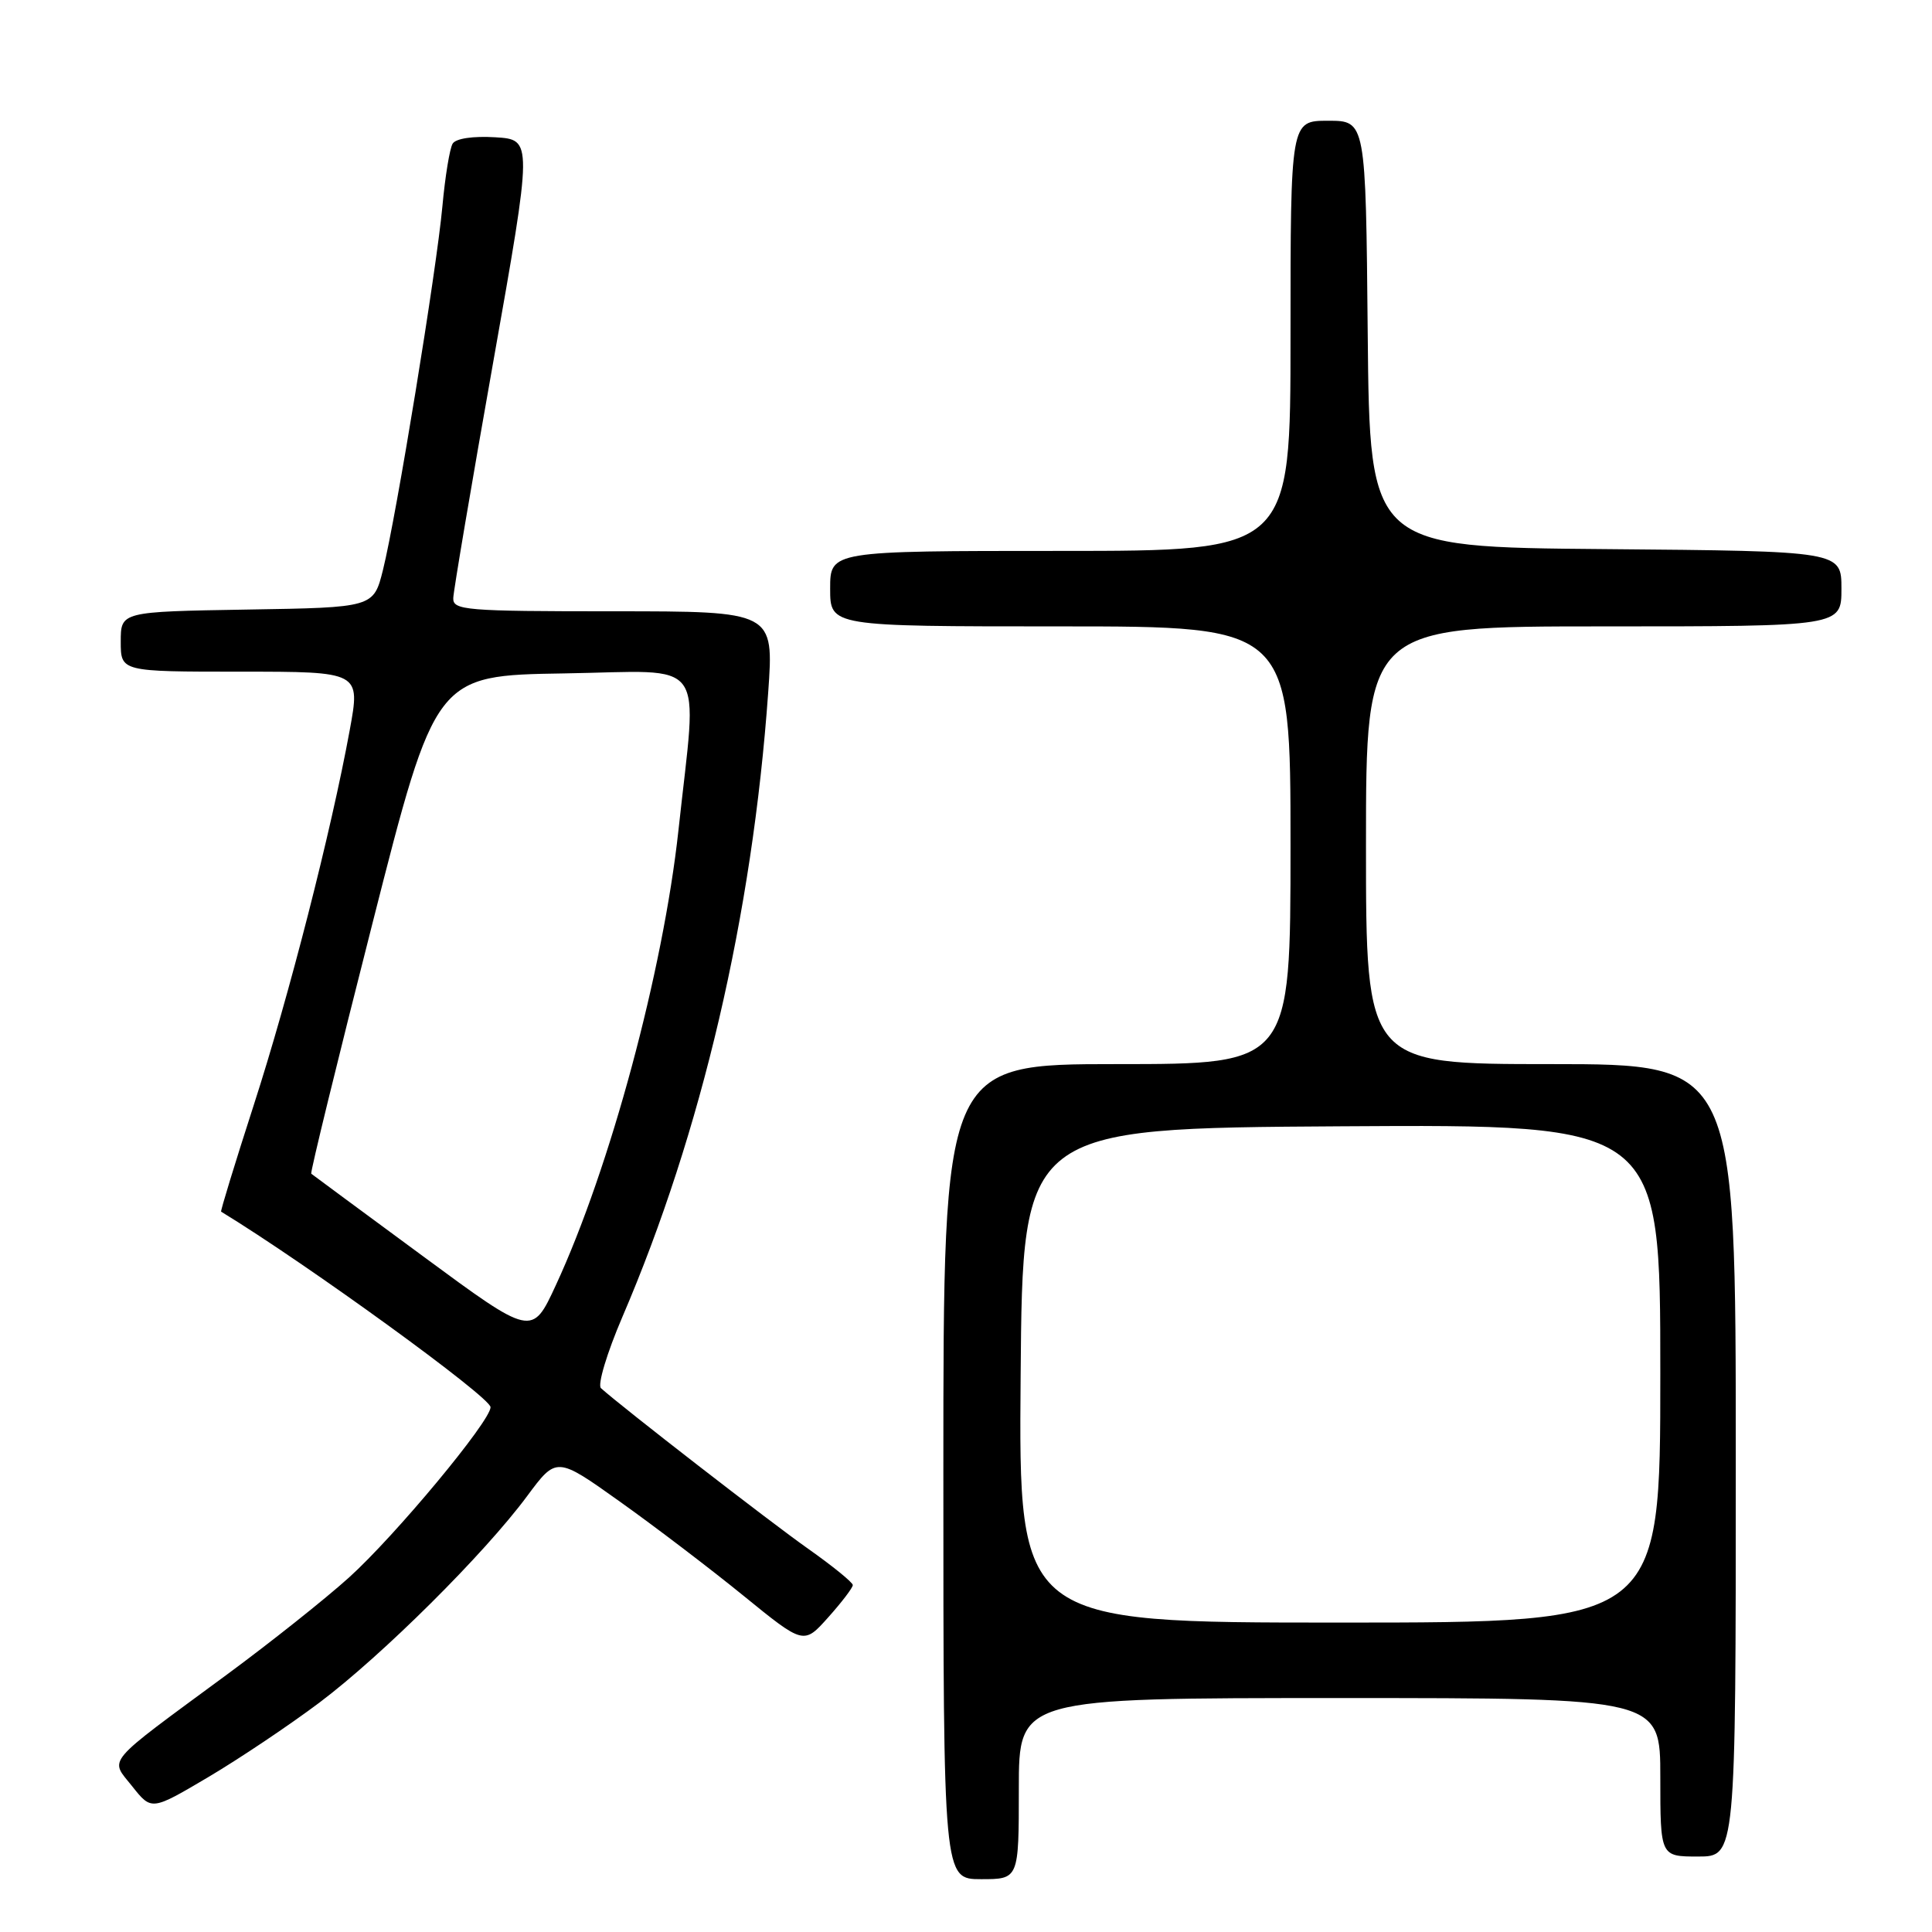 <?xml version="1.0" encoding="UTF-8" standalone="no"?>
<!DOCTYPE svg PUBLIC "-//W3C//DTD SVG 1.1//EN" "http://www.w3.org/Graphics/SVG/1.1/DTD/svg11.dtd" >
<svg xmlns="http://www.w3.org/2000/svg" xmlns:xlink="http://www.w3.org/1999/xlink" version="1.1" viewBox="0 0 256 256">
 <g >
 <path fill="currentColor"
d=" M 135.00 237.00 C 135.00 225.00 135.00 225.00 177.50 225.00 C 220.00 225.00 220.00 225.00 220.00 235.50 C 220.00 246.00 220.00 246.00 225.00 246.00 C 230.00 246.00 230.00 246.00 230.00 193.50 C 230.00 141.00 230.00 141.00 205.50 141.00 C 181.00 141.00 181.00 141.00 181.00 112.00 C 181.00 83.00 181.00 83.00 212.50 83.00 C 244.00 83.00 244.00 83.00 244.00 78.01 C 244.00 73.03 244.00 73.03 212.75 72.76 C 181.50 72.50 181.50 72.50 181.23 44.25 C 180.97 16.00 180.97 16.00 175.98 16.00 C 171.00 16.00 171.00 16.00 171.00 44.50 C 171.00 73.00 171.00 73.00 140.50 73.00 C 110.00 73.00 110.00 73.00 110.00 78.00 C 110.00 83.00 110.00 83.00 140.50 83.00 C 171.00 83.00 171.00 83.00 171.00 112.00 C 171.00 141.00 171.00 141.00 148.00 141.00 C 125.00 141.00 125.00 141.00 125.00 195.00 C 125.00 249.00 125.00 249.00 130.00 249.00 C 135.00 249.00 135.00 249.00 135.00 237.00 Z  M 42.33 225.60 C 50.67 219.32 64.19 205.88 69.84 198.25 C 73.74 192.99 73.74 192.99 82.12 198.96 C 86.73 202.24 94.10 207.85 98.50 211.43 C 106.50 217.94 106.50 217.94 109.75 214.30 C 111.54 212.30 113.00 210.38 113.00 210.03 C 113.00 209.68 110.33 207.51 107.07 205.21 C 102.06 201.68 82.40 186.44 79.63 183.94 C 79.15 183.51 80.42 179.28 82.46 174.52 C 92.97 150.05 99.69 121.29 101.79 91.75 C 102.55 81.00 102.55 81.00 81.28 81.00 C 61.66 81.00 60.00 80.86 60.06 79.25 C 60.09 78.29 62.47 64.22 65.35 48.00 C 70.58 18.50 70.58 18.50 65.63 18.19 C 62.67 18.01 60.40 18.35 59.98 19.03 C 59.59 19.66 58.98 23.40 58.62 27.34 C 57.84 35.84 52.52 68.38 50.75 75.50 C 49.50 80.50 49.50 80.50 32.75 80.77 C 16.00 81.05 16.00 81.05 16.00 85.02 C 16.00 89.00 16.00 89.00 31.88 89.00 C 47.76 89.00 47.76 89.00 46.34 96.75 C 43.88 110.17 38.30 131.98 33.61 146.47 C 31.13 154.15 29.19 160.49 29.30 160.55 C 40.70 167.50 65.00 185.13 65.00 186.46 C 65.00 188.31 52.35 203.52 46.23 209.04 C 43.08 211.88 35.83 217.64 30.12 221.85 C 13.58 234.04 14.53 232.92 17.53 236.71 C 20.08 239.92 20.08 239.92 27.59 235.48 C 31.71 233.04 38.35 228.59 42.33 225.60 Z  M 135.24 182.25 C 135.50 149.50 135.50 149.50 177.75 149.24 C 220.00 148.98 220.00 148.98 220.00 181.99 C 220.00 215.00 220.00 215.00 177.49 215.00 C 134.97 215.00 134.97 215.00 135.24 182.25 Z  M 56.00 166.42 C 48.02 160.54 41.38 155.64 41.24 155.52 C 41.09 155.40 44.73 140.50 49.34 122.40 C 57.70 89.50 57.70 89.50 74.78 89.23 C 94.06 88.92 92.42 86.67 89.90 110.00 C 87.87 128.67 80.84 154.78 73.65 170.30 C 70.50 177.11 70.50 177.11 56.00 166.42 Z "/>
</g>
</svg>